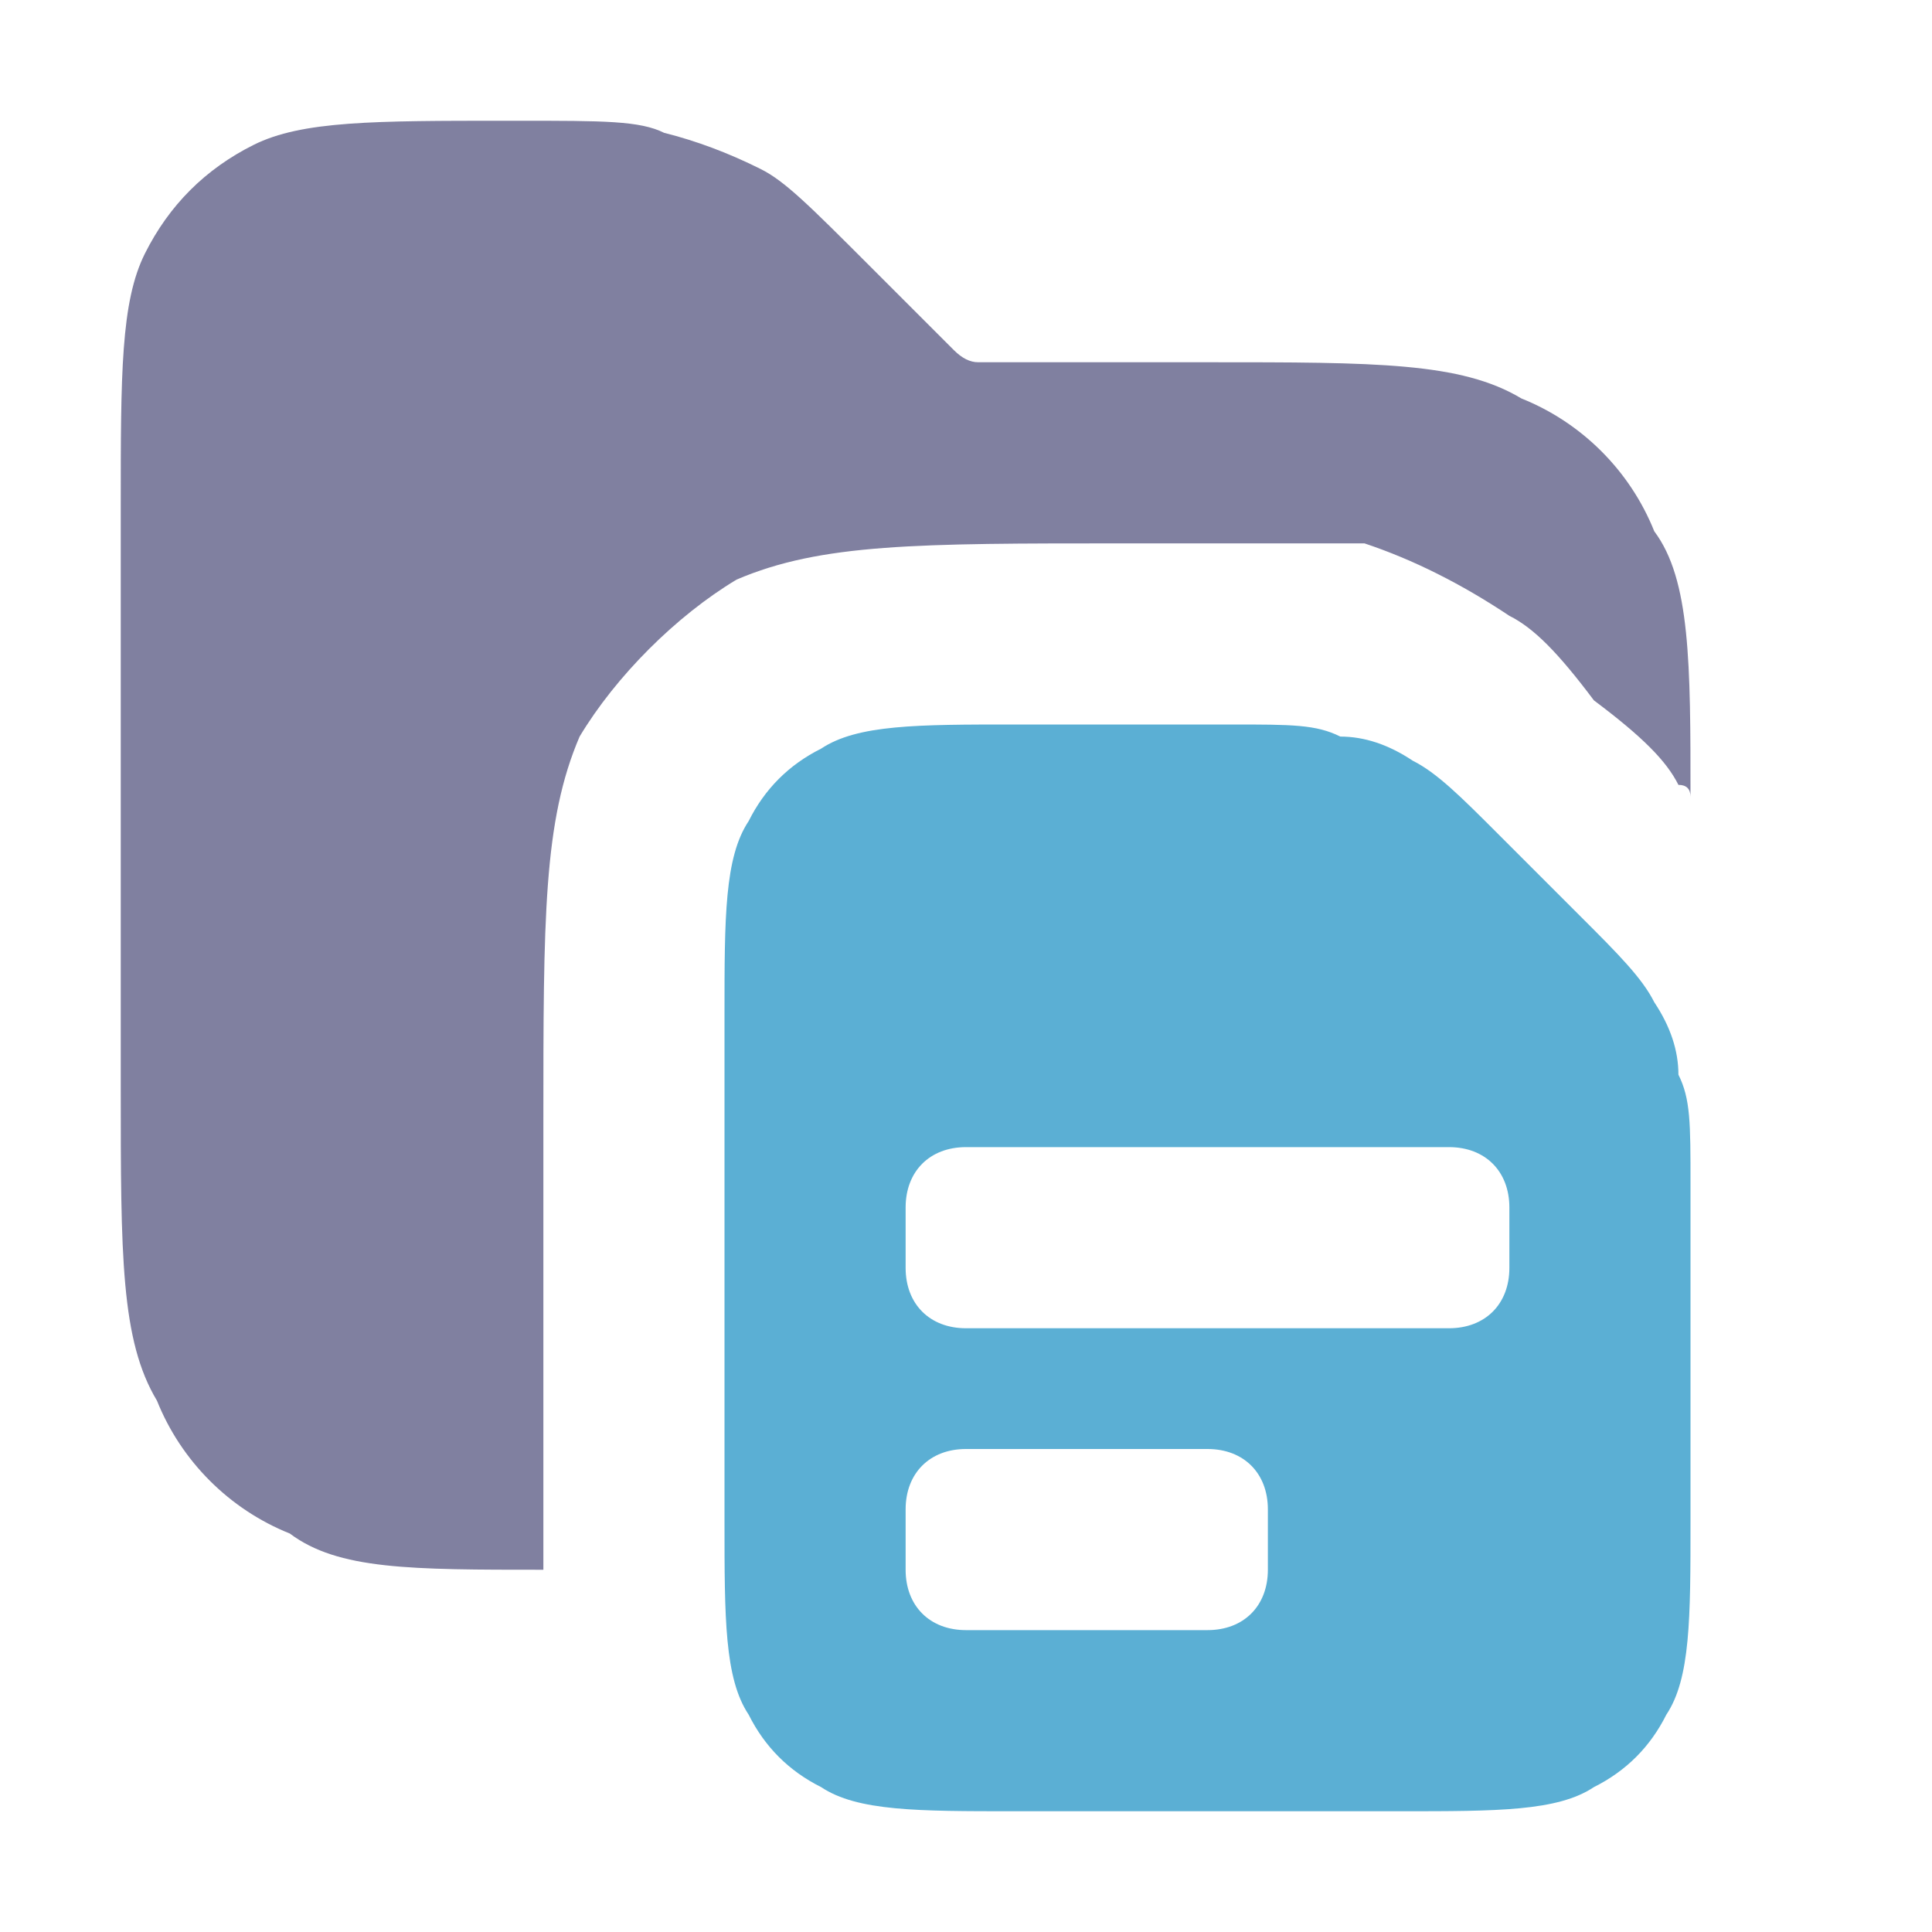 <svg xmlns="http://www.w3.org/2000/svg" width="16" height="16" version="1.2"><g fill-rule="evenodd"><path d="M1 4.2V9c0 1.4 0 2.1.3 2.6.2.5.6.9 1.1 1.1.4.3 1 .3 2.1.3V9.3c0-1.7 0-2.5.3-3.2.3-.5.8-1 1.3-1.3.7-.3 1.5-.3 3.2-.3h2q.6.2 1.2.6c.2.1.4.3.7.7.4.3.6.5.7.7q.1 0 .1.1c0-1.1 0-1.8-.3-2.2-.2-.5-.6-.9-1.1-1.1C12.1 3 11.4 3 10 3H8.1q-.1 0-.2-.1l-.1-.1-.6-.6c-.5-.5-.7-.7-.9-.8q-.4-.2-.8-.3C5.3 1 5 1 4.3 1h-.1c-1.1 0-1.7 0-2.1.2q-.6.3-.9.9c-.2.4-.2 1-.2 2.1" style="fill:#8080a0"/><path d="M6.2 6.8c-.2.3-.2.8-.2 1.6v4.2c0 .8 0 1.3.2 1.6q.2.4.6.6c.3.2.8.2 1.6.2h3.2c.8 0 1.3 0 1.6-.2q.4-.2.6-.6c.2-.3.2-.8.2-1.6V9.8c0-.5 0-.7-.1-.9q0-.3-.2-.6c-.1-.2-.3-.4-.6-.7l-.7-.7c-.3-.3-.5-.5-.7-.6q-.3-.2-.6-.2c-.2-.1-.4-.1-.9-.1H8.4c-.8 0-1.3 0-1.6.2q-.4.2-.6.6M8 9.5h4c.3 0 .5.2.5.5v.5c0 .3-.2.5-.5.5H8c-.3 0-.5-.2-.5-.5V10c0-.3.2-.5.5-.5M8 12h2c.3 0 .5.2.5.5v.5c0 .3-.2.5-.5.5H8c-.3 0-.5-.2-.5-.5v-.5c0-.3.2-.5.5-.5" style="fill:#5bafd4"/></g></svg>